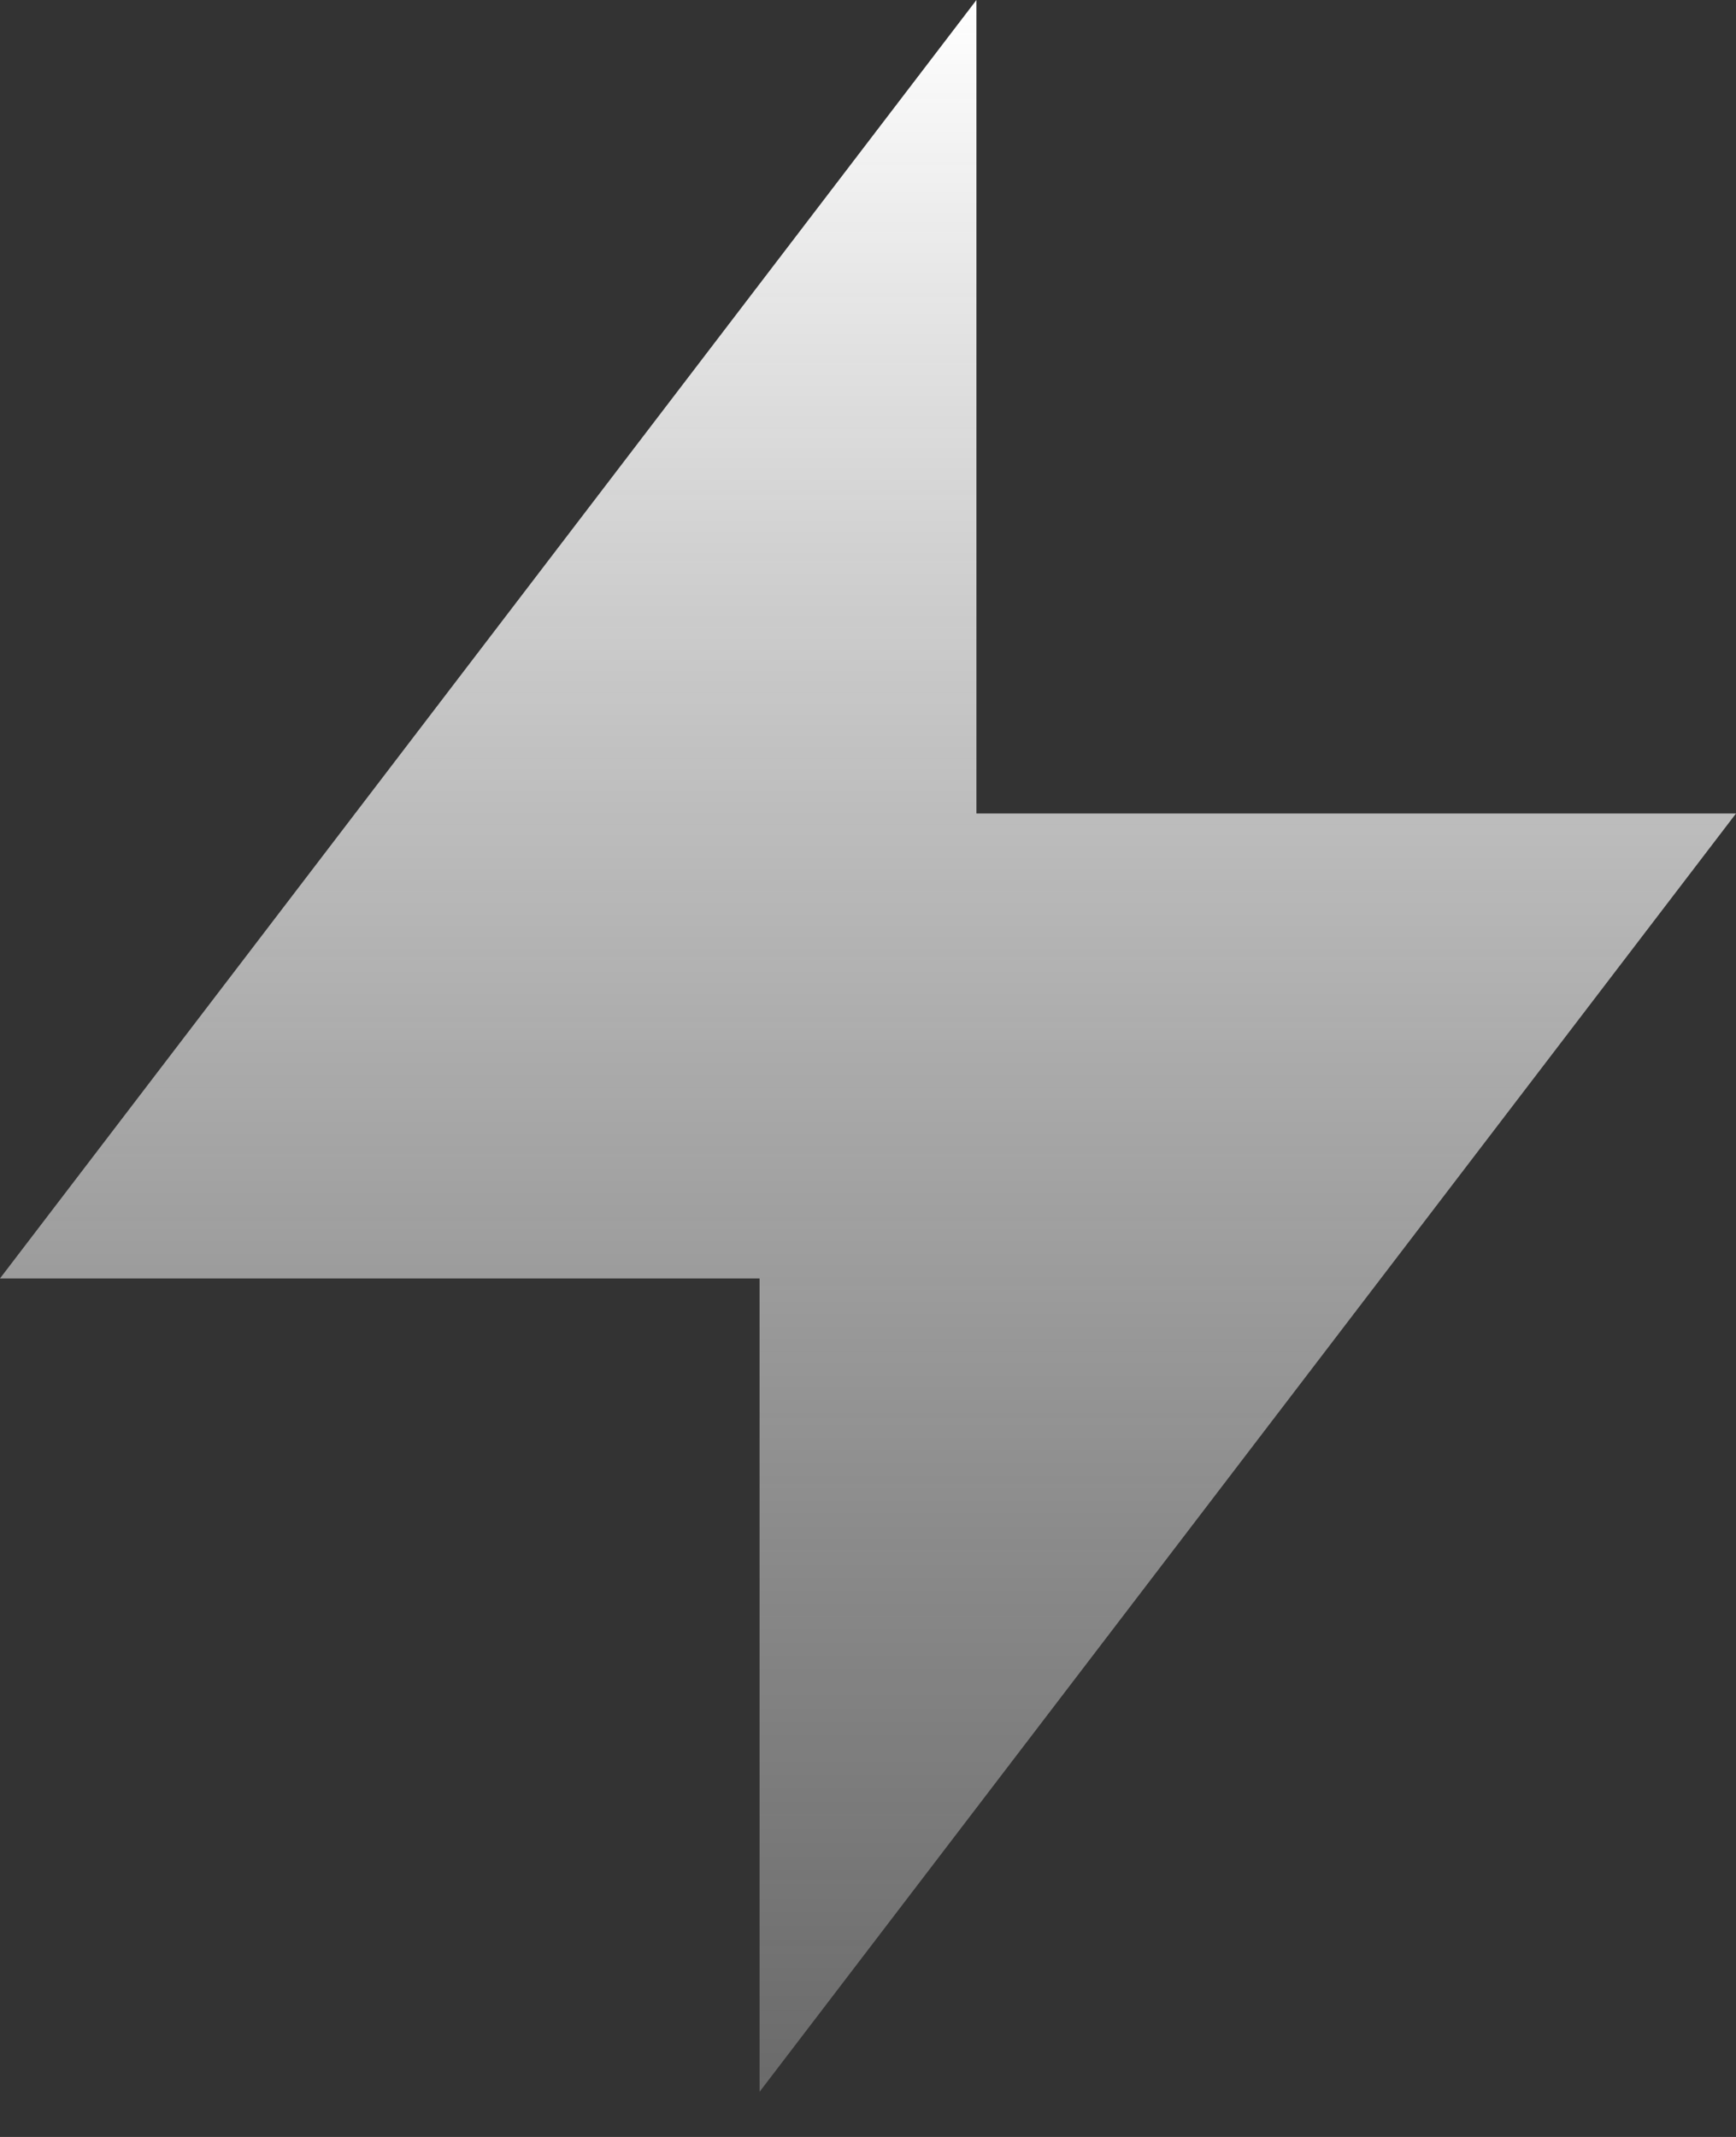 <svg width="13" height="16" viewBox="0 0 13 16" fill="none" xmlns="http://www.w3.org/2000/svg">
<rect x="0" y="0" width="13" height="16" fill="#333333" stroke="none"/>
<path d="M7.312 6.091V0L0 9.572H5.688L5.688 15.662L13 6.091L7.312 6.091Z" fill="url(#paint0_linear_1188_8097)"/>
<defs>
<linearGradient id="paint0_linear_1188_8097" x1="6.5" y1="0" x2="6.5" y2="34.892" gradientUnits="userSpaceOnUse">
<stop stop-color="white"/>
<stop offset="0.722" stop-color="#A3A3A3" stop-opacity="0"/>
</linearGradient>
</defs>
</svg>
